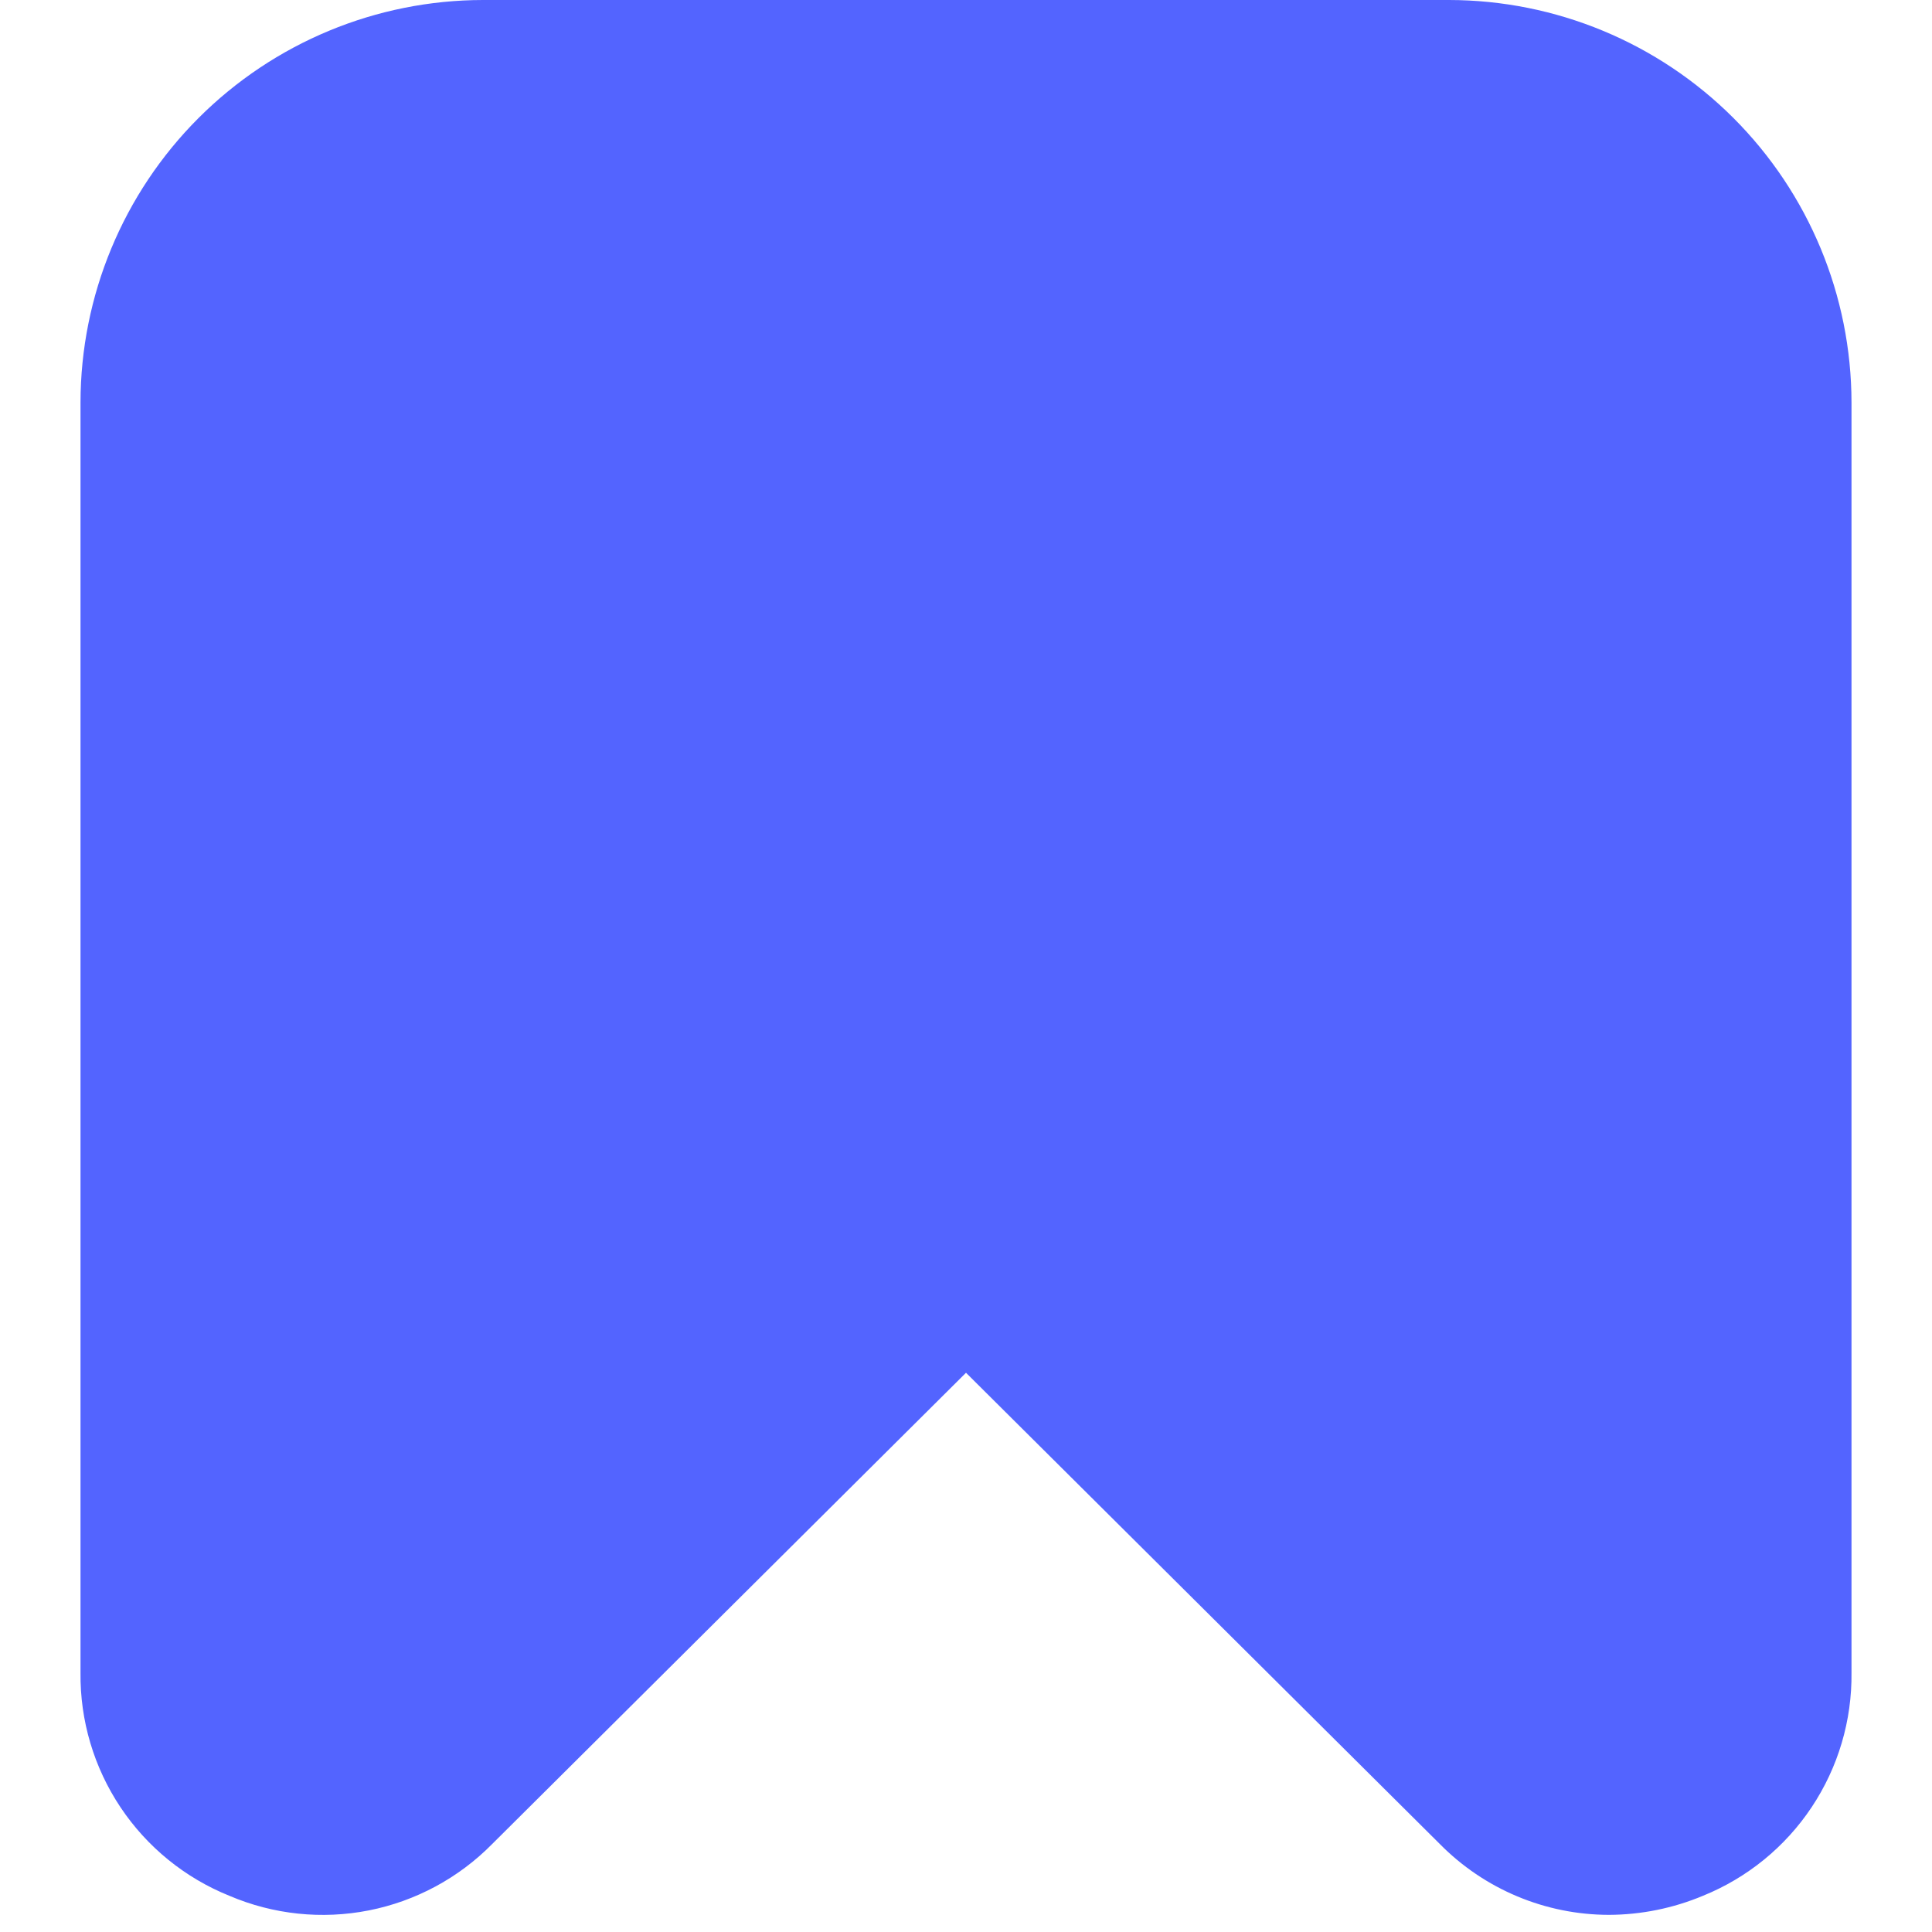 <svg width="512" height="512" viewBox="0 0 512 512" fill="none" xmlns="http://www.w3.org/2000/svg">
<g clip-path="url(#clip0_1038_295)">
<path d="M60.779 502.4C72.428 507.378 85.307 508.73 97.736 506.28C110.165 503.829 121.567 497.689 130.454 488.661L256 363.797L381.547 488.661C387.401 494.601 394.375 499.32 402.065 502.546C409.754 505.772 418.008 507.441 426.347 507.456C434.919 507.431 443.401 505.713 451.307 502.4C463.051 497.647 473.09 489.464 480.111 478.918C487.133 468.372 490.812 455.954 490.667 443.285V106.667C490.633 78.387 479.384 51.276 459.388 31.279C439.391 11.283 412.28 0.034 384 0L128 0C99.721 0.034 72.61 11.283 52.613 31.279C32.617 51.276 21.368 78.387 21.334 106.667V443.285C21.196 455.964 24.887 468.389 31.925 478.936C38.963 489.483 49.019 497.661 60.779 502.4Z" fill="#5364FF"/>
</g>
<defs>
<clipPath id="clip0_1038_295">
<rect width="512" height="512" fill="white"/>
</clipPath>
</defs>
</svg>
